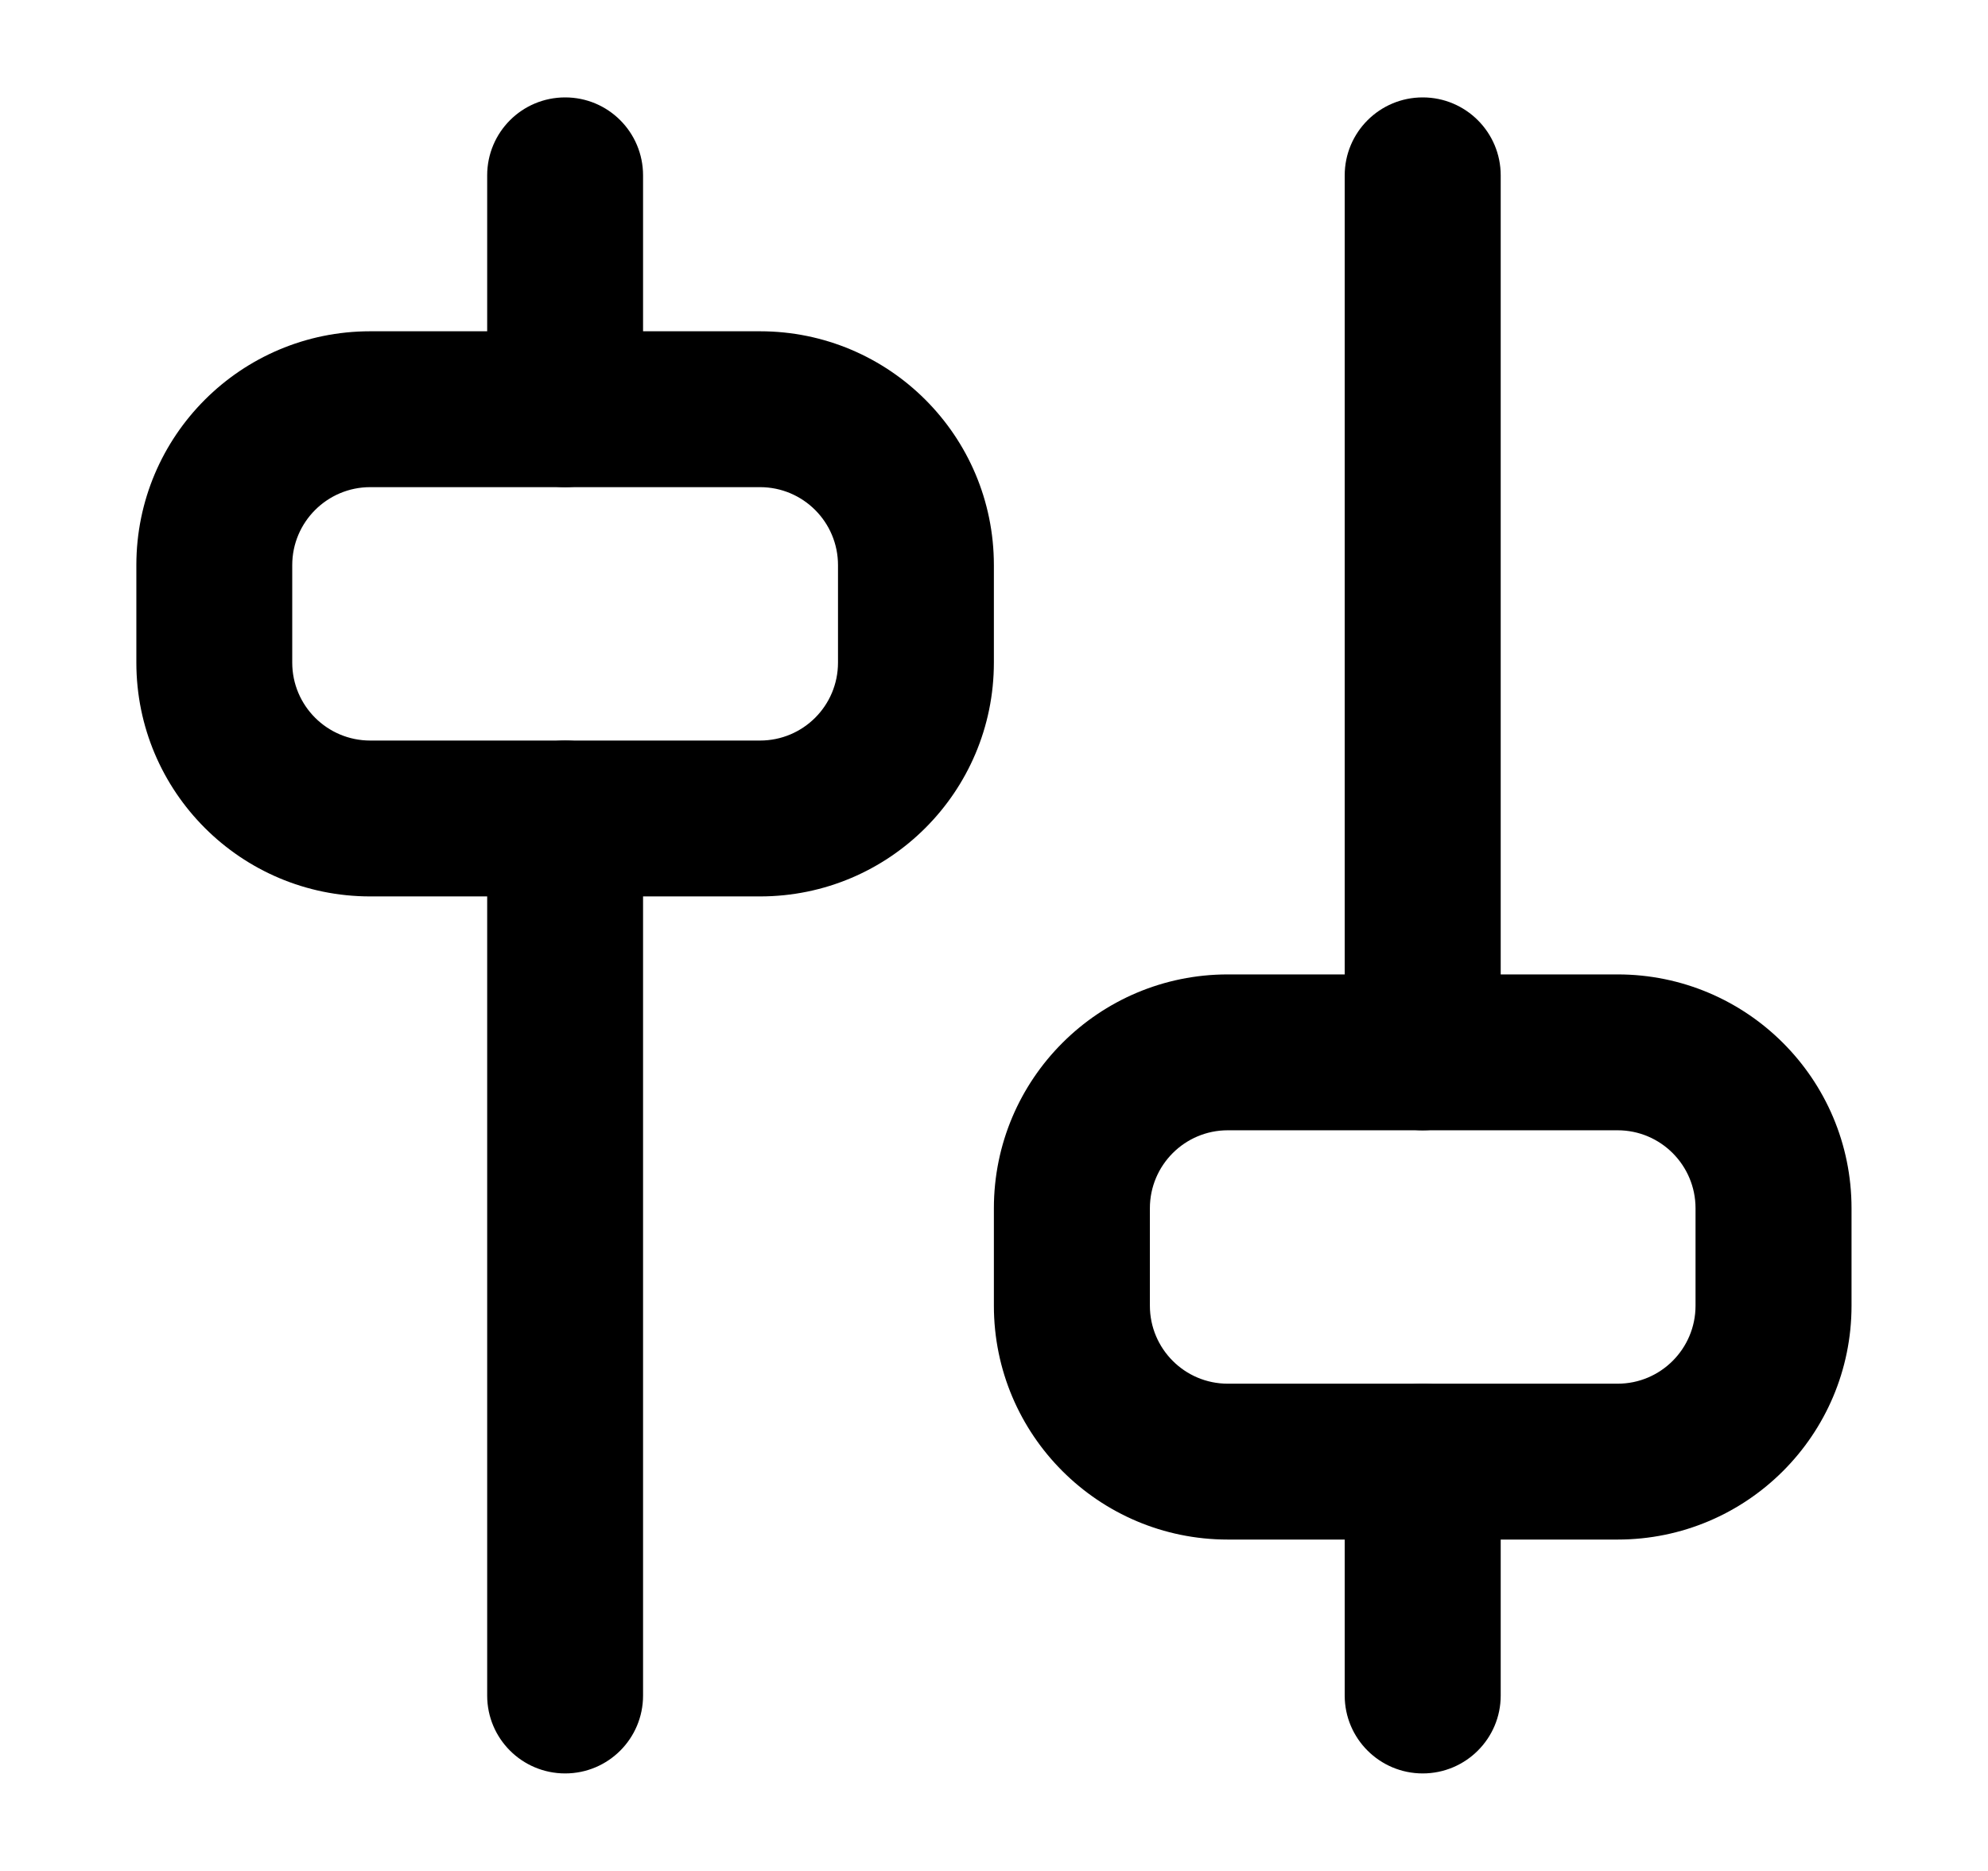 <svg viewBox="0 0 17 16" xmlns="http://www.w3.org/2000/svg">
<path clip-rule="evenodd" d="M4.833 6.333C5.201 6.333 5.499 6.631 5.499 7L5.499 14.5C5.499 14.868 5.201 15.166 4.833 15.166C4.464 15.166 4.166 14.868 4.166 14.5L4.166 7C4.166 6.631 4.464 6.333 4.833 6.333Z"/>
<path clip-rule="evenodd" d="M4.833 0.833C5.201 0.833 5.499 1.131 5.499 1.5V3.5C5.499 3.868 5.201 4.166 4.833 4.166C4.464 4.166 4.166 3.868 4.166 3.5V1.5C4.166 1.131 4.464 0.833 4.833 0.833Z"/>
<path clip-rule="evenodd" d="M1.166 4.833C1.166 3.728 2.061 2.833 3.166 2.833H6.499C7.604 2.833 8.499 3.728 8.499 4.833V5.666C8.499 6.771 7.604 7.666 6.499 7.666H3.166C2.061 7.666 1.166 6.771 1.166 5.666V4.833ZM3.166 4.166C2.798 4.166 2.499 4.465 2.499 4.833V5.666C2.499 6.035 2.798 6.333 3.166 6.333H6.499C6.868 6.333 7.166 6.035 7.166 5.666V4.833C7.166 4.465 6.868 4.166 6.499 4.166H3.166Z"/>
<path clip-rule="evenodd" d="M12.166 11.833C12.534 11.833 12.833 12.132 12.833 12.5V14.5C12.833 14.868 12.534 15.166 12.166 15.166C11.798 15.166 11.499 14.868 11.499 14.5V12.5C11.499 12.132 11.798 11.833 12.166 11.833Z"/>
<path clip-rule="evenodd" d="M12.166 0.833C12.534 0.833 12.833 1.131 12.833 1.5V9C12.833 9.368 12.534 9.666 12.166 9.666C11.798 9.666 11.499 9.368 11.499 9V1.5C11.499 1.131 11.798 0.833 12.166 0.833Z"/>
<path clip-rule="evenodd" d="M8.499 10.333C8.499 9.228 9.395 8.333 10.499 8.333H13.833C14.937 8.333 15.833 9.228 15.833 10.333V11.166C15.833 12.271 14.937 13.166 13.833 13.166H10.499C9.395 13.166 8.499 12.271 8.499 11.166V10.333ZM10.499 9.666C10.131 9.666 9.833 9.965 9.833 10.333V11.166C9.833 11.534 10.131 11.833 10.499 11.833H13.833C14.201 11.833 14.499 11.534 14.499 11.166V10.333C14.499 9.965 14.201 9.666 13.833 9.666H10.499Z"/>
</svg>
